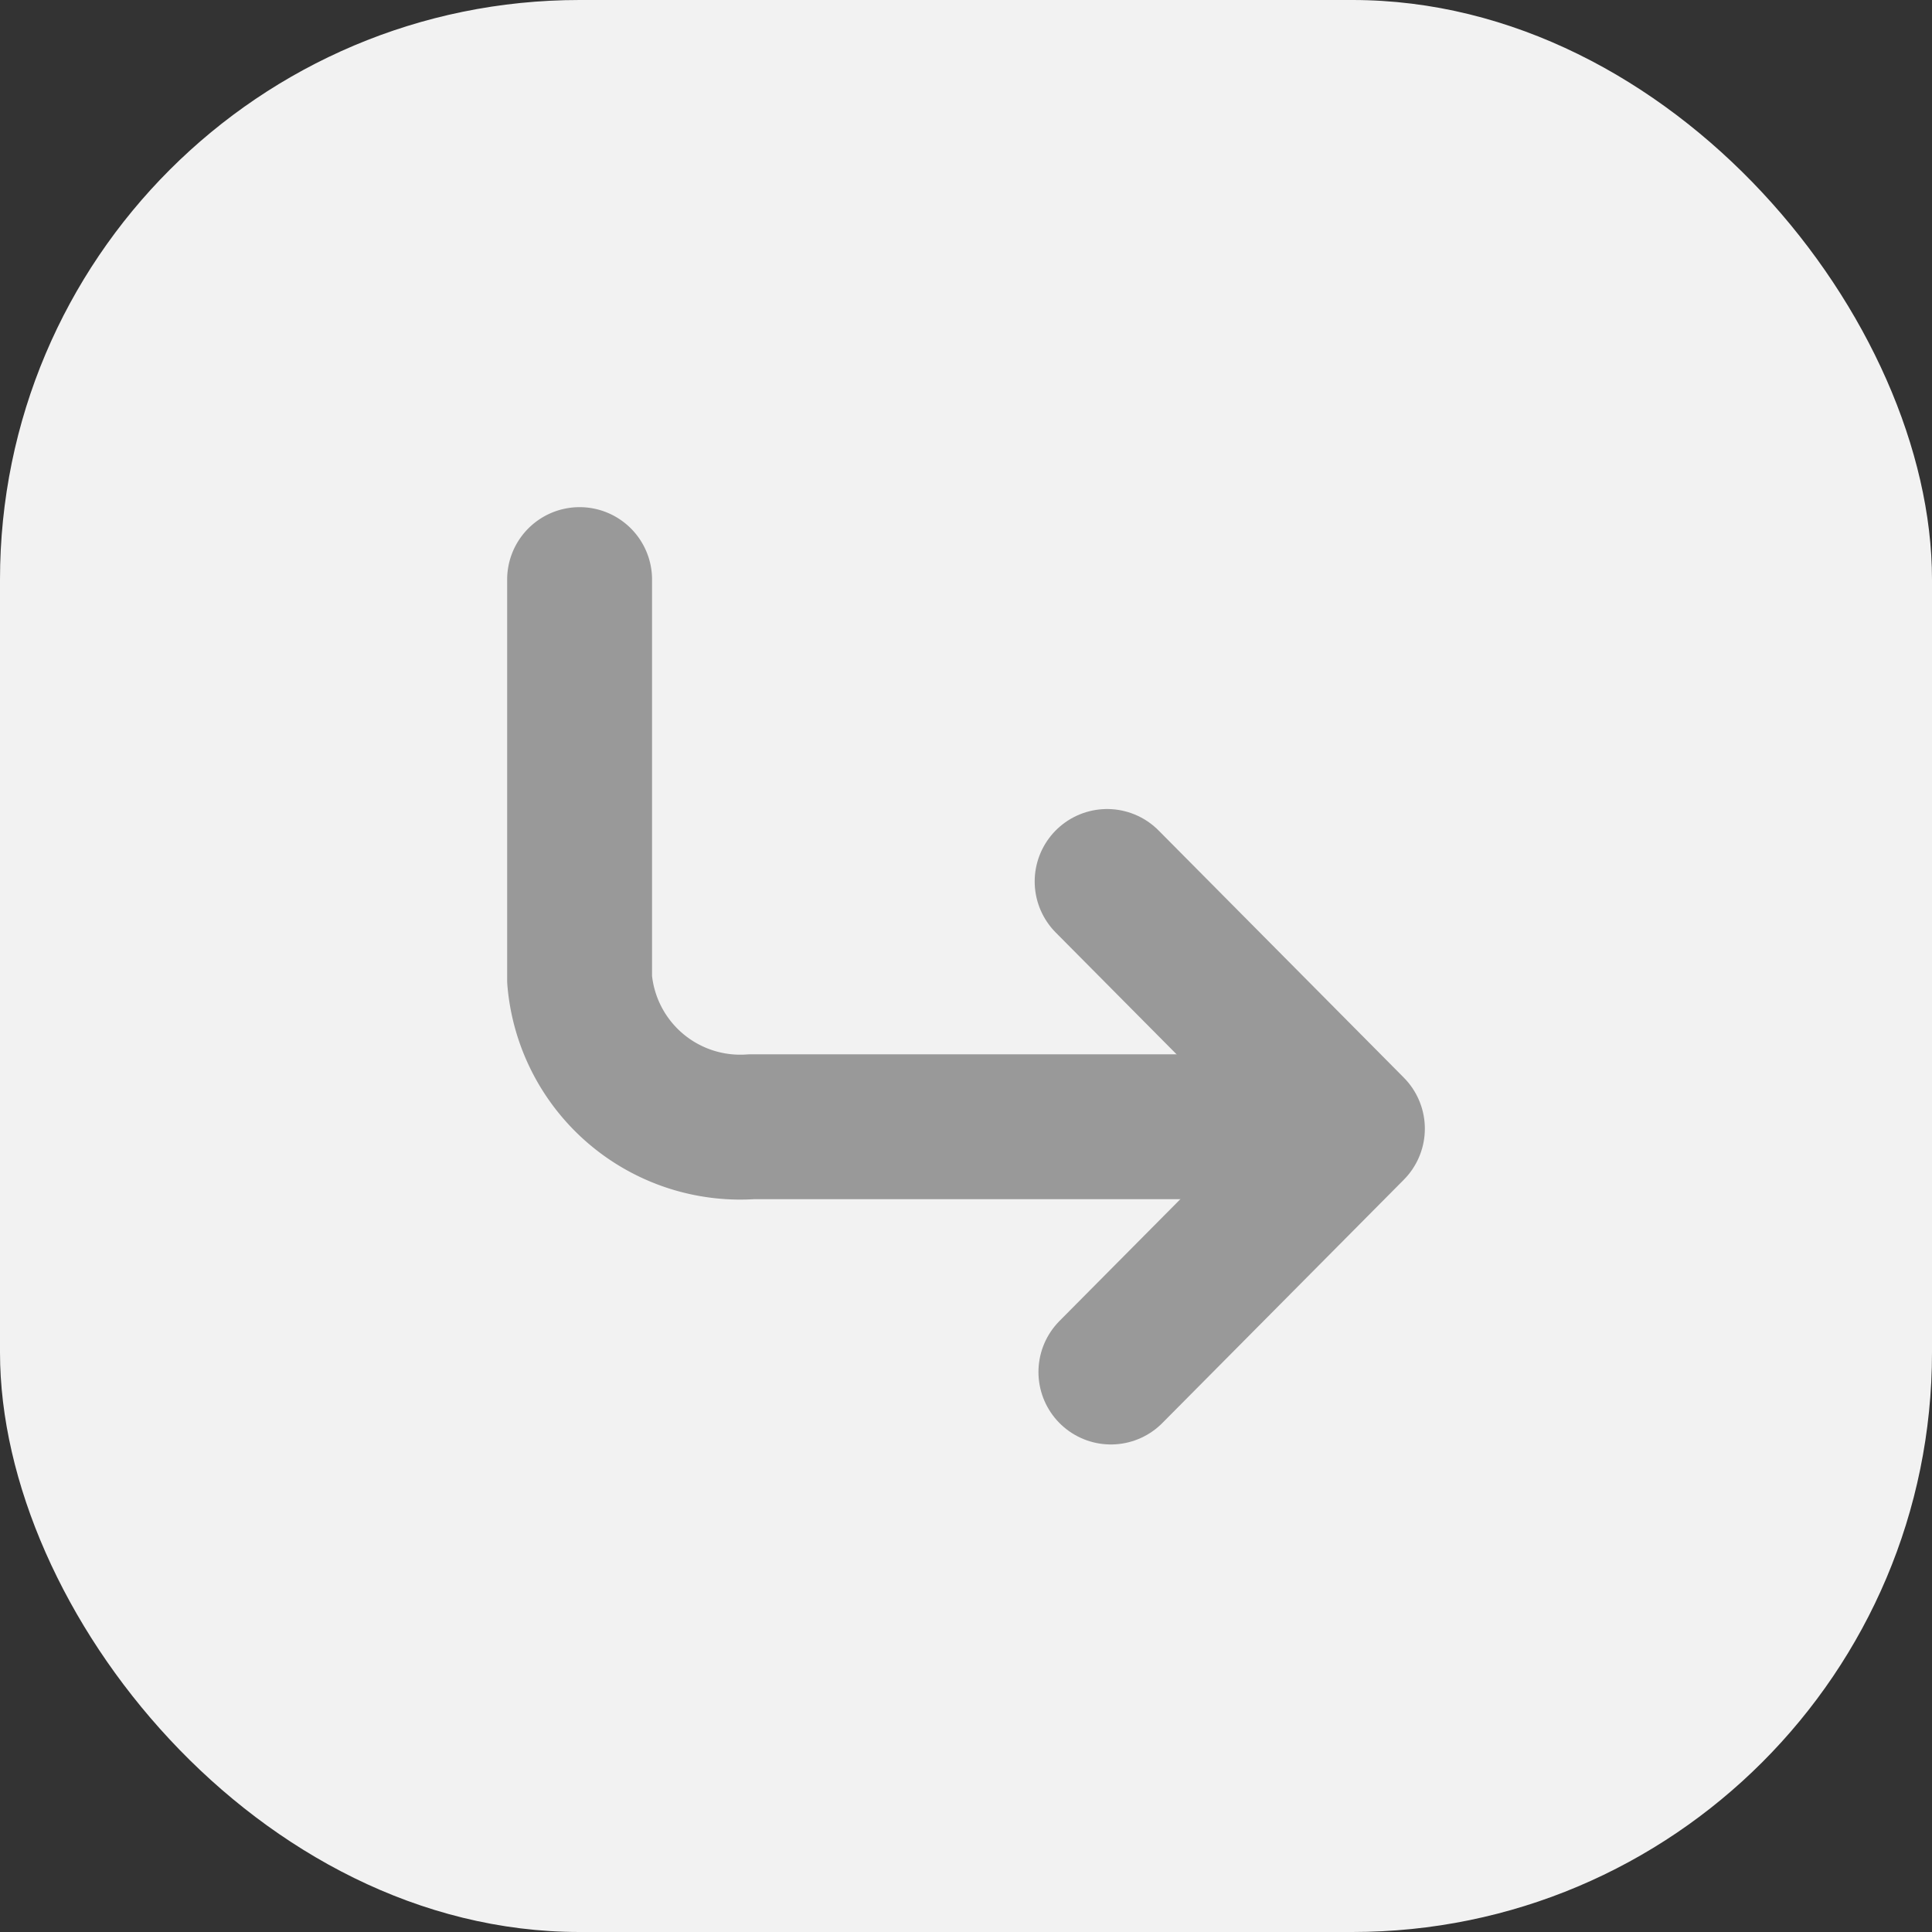 <svg xmlns="http://www.w3.org/2000/svg" width="20" height="20" viewBox="0 0 20 20">
  <rect x="0" y="0" width="20" height="20" fill="#333333" stroke="none"/>
  <g id="reple" transform="translate(-1139.156 -417.156)">
    <rect id="사각형_11474" data-name="사각형 11474" width="20" height="20" rx="6" transform="translate(1139.156 417.156)" fill="#f2f2f2"/>
    <g id="그룹_16722" data-name="그룹 16722" transform="translate(1145.156 423.156)">
      <path id="패스_38146" data-name="패스 38146" d="M1,1.56V5.7A1.669,1.669,0,0,0,2.781,7.224H8.429" transform="translate(-1 -1.56)" fill="none" stroke="#999" stroke-linecap="round" stroke-linejoin="round" stroke-width="1.5"/>
      <path id="패스_38147" data-name="패스 38147" d="M11.555,9.99l2.539,2.559-2.5,2.519" transform="translate(-6.094 -6.865)" fill="none" stroke="#999" stroke-linecap="round" stroke-linejoin="round" stroke-width="1.5"/>
    </g>
  </g>
</svg>

